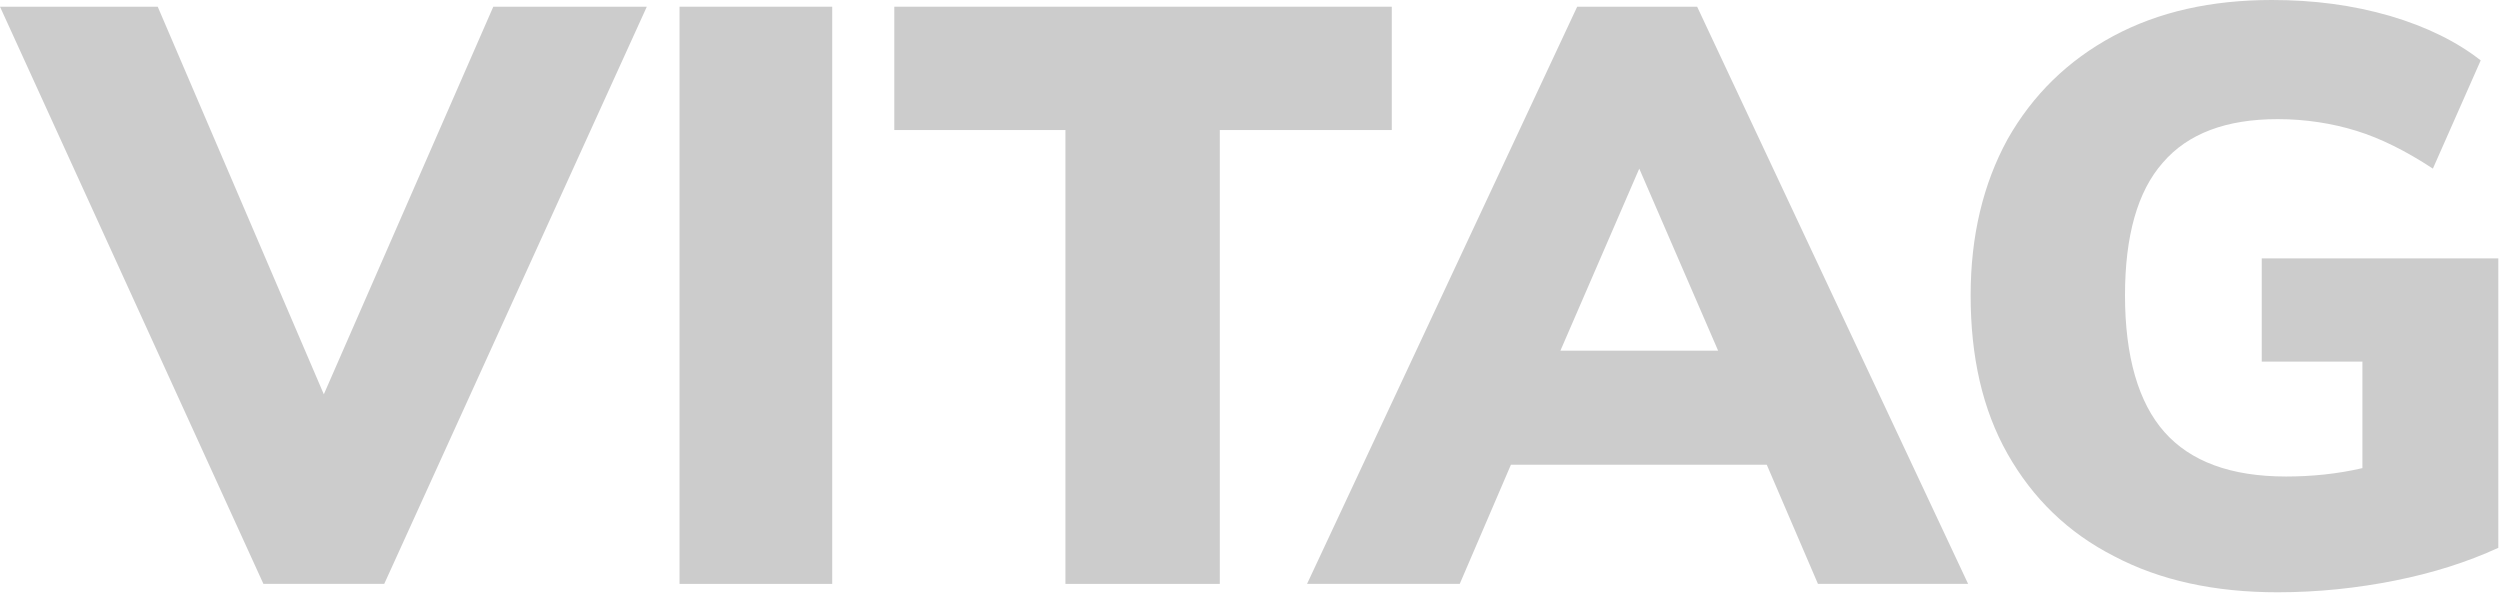<svg width="298" height="71" viewBox="0 0 298 71" fill="none" xmlns="http://www.w3.org/2000/svg">
<path d="M58.8 0.8H77.1L45.8 69.6H31.4L0 0.8H18.8L38.6 47L58.8 0.8Z" fill="#CCCCCC"/>
<path d="M81 69.6V0.8H99.2V69.6H81Z" fill="#CCCCCC"/>
<path d="M127 69.6V15.5H106.6V0.8H165.9V15.5H145.4V69.6H127Z" fill="#CCCCCC"/>
<path d="M216.7 69.6L210.6 55.4H180.1L174 69.6H155.8L188 0.8H202.3L234.6 69.6H216.7ZM186 41.8H204.8L195.4 20.1L186 41.8Z" fill="#CCCCCC"/>
<path d="M297.8 30.8V65.3C294.1 67 290 68.3 285.5 69.2C281 70.1 276.3 70.6 271.5 70.6C264 70.6 257.5 69.2 252 66.3C246.5 63.5 242.3 59.4 239.3 54.1C236.3 48.8 234.9 42.5 234.9 35.2C234.9 28.1 236.4 21.9 239.3 16.6C242.3 11.3 246.5 7.2 251.9 4.3C257.3 1.4 263.6 0 270.8 0C275.8 0 280.4 0.6 284.9 1.9C289.3 3.2 292.9 5 295.7 7.2L290 20.1C286.8 18 283.8 16.5 280.9 15.6C278 14.7 274.8 14.2 271.5 14.2C265.4 14.2 260.8 15.9 257.8 19.4C254.8 22.8 253.3 28.1 253.3 35.2C253.3 42.5 254.9 48 258 51.5C261.1 55 265.9 56.8 272.5 56.8C275.5 56.8 278.6 56.5 281.6 55.8V43.1H269.6V30.8H297.8Z" fill="#CCCCCC"/>
</svg>

